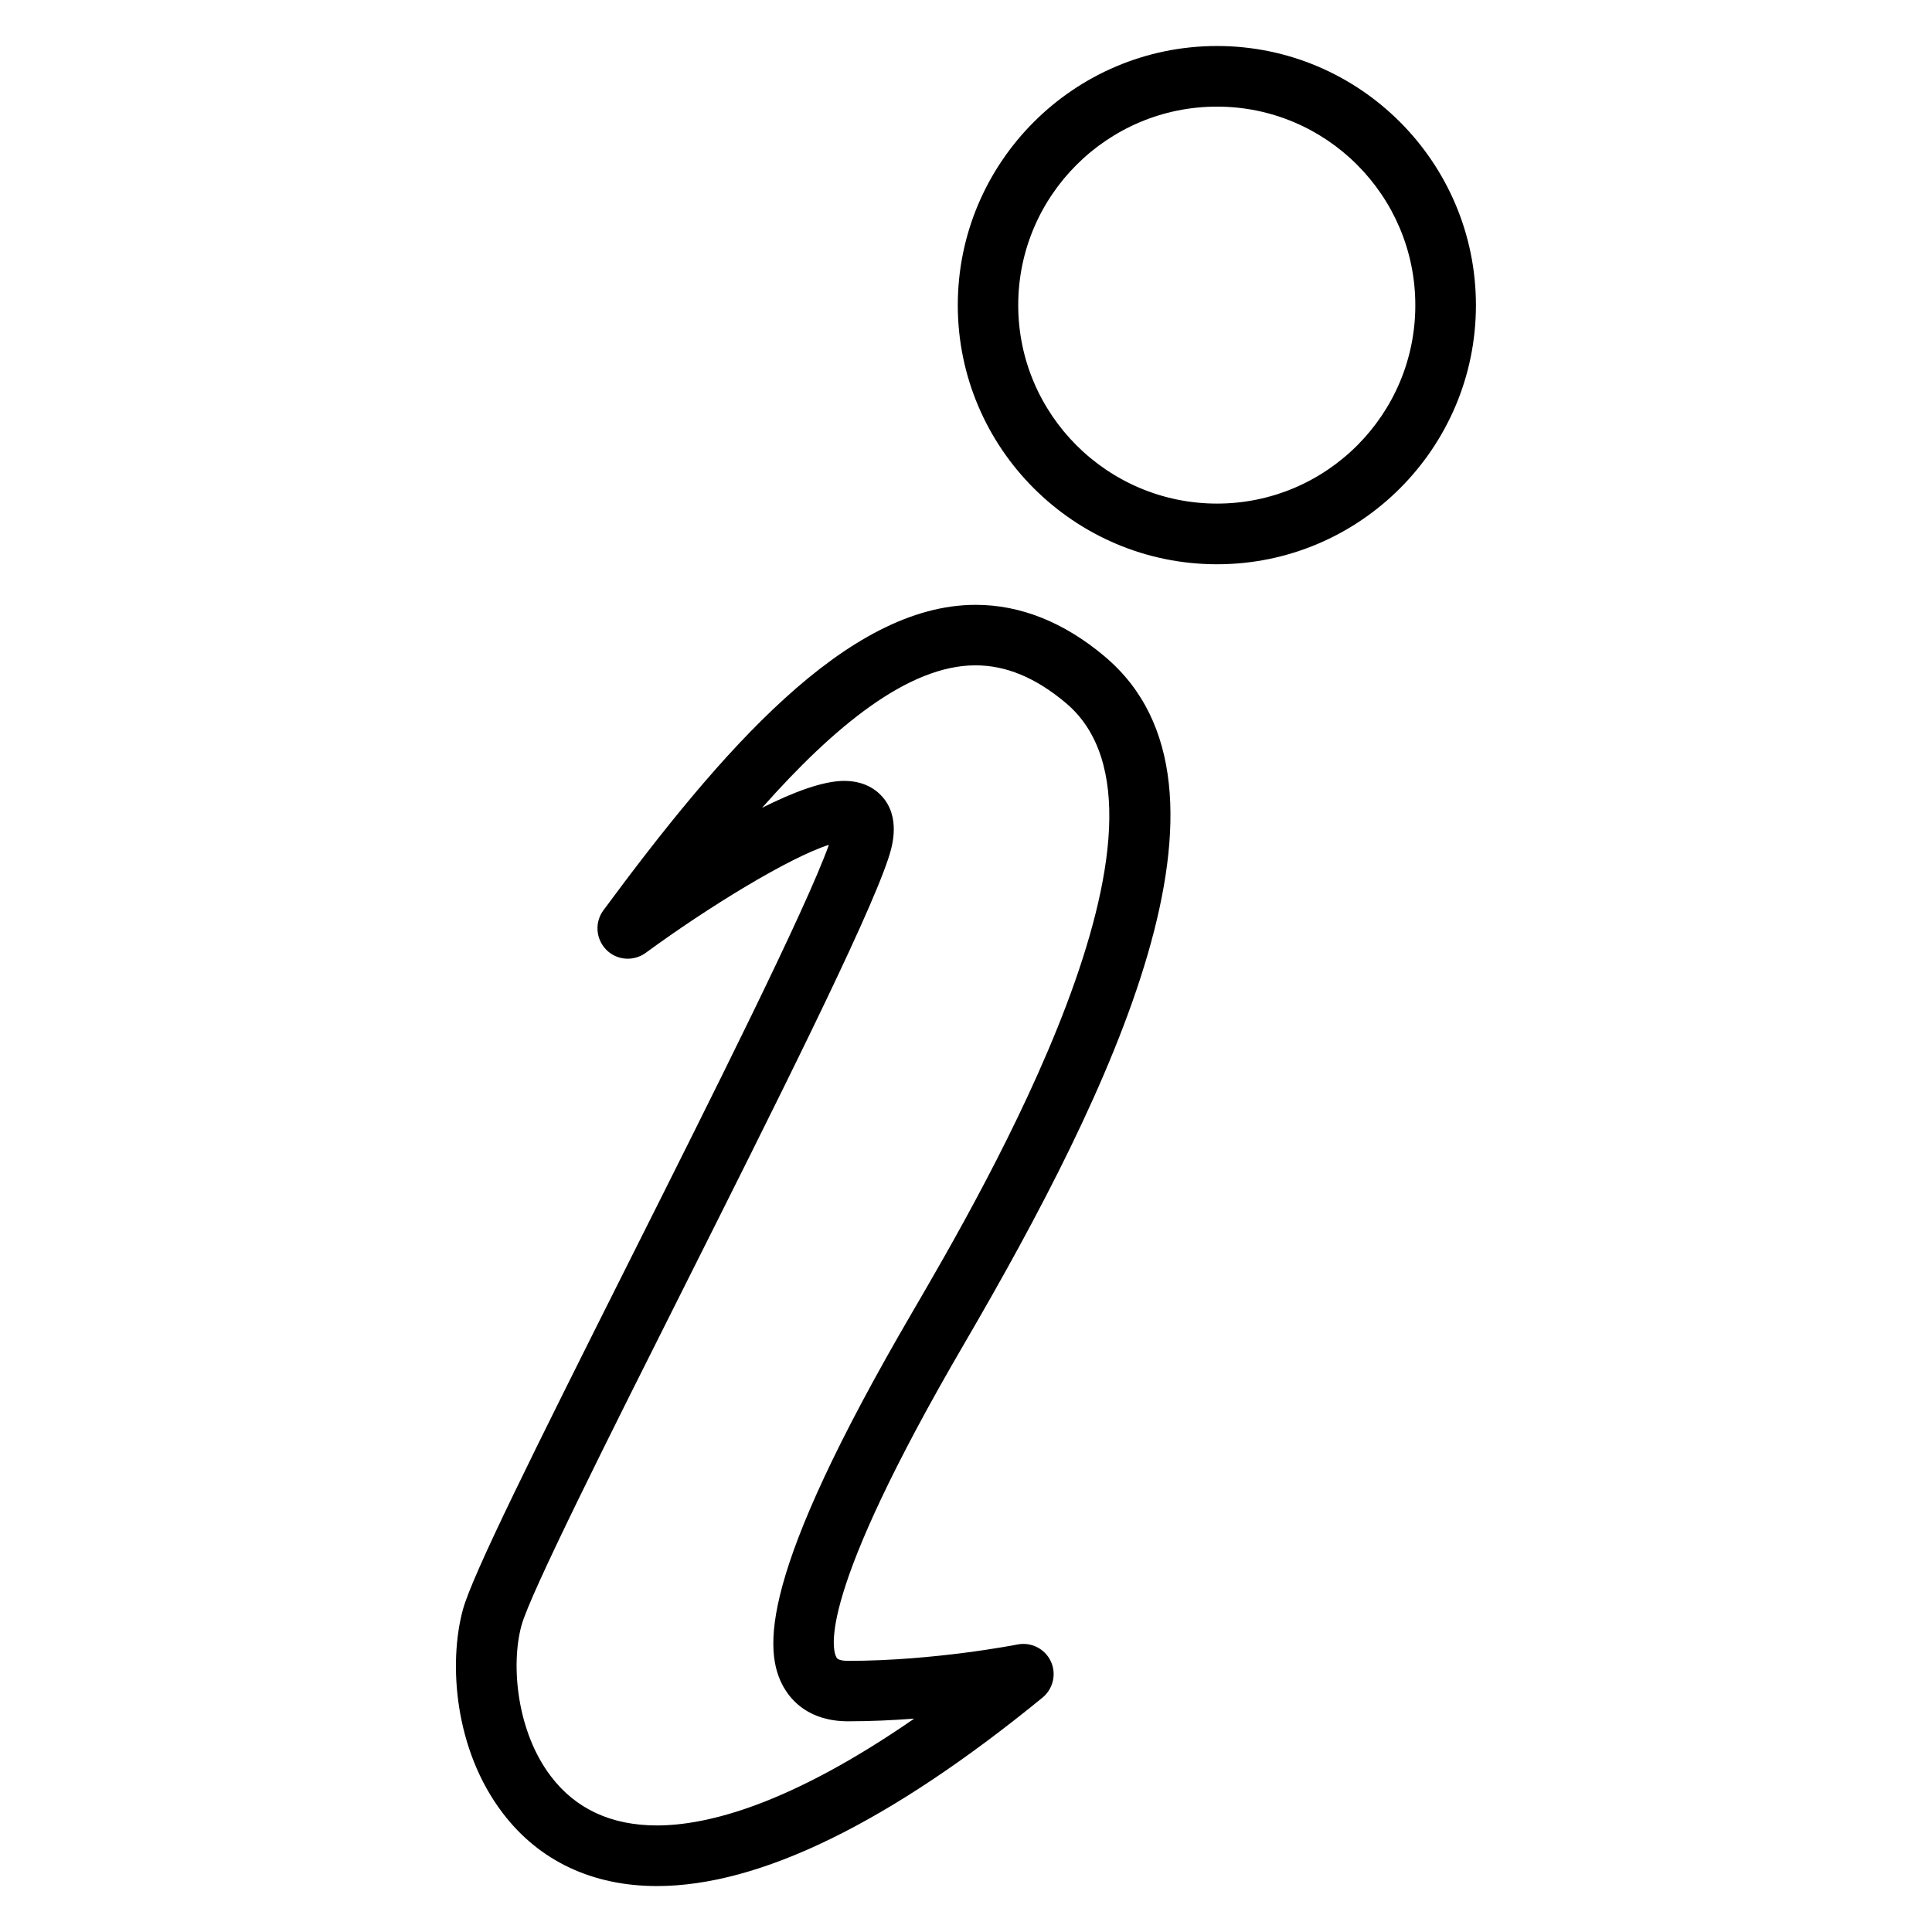 <svg xmlns="http://www.w3.org/2000/svg" xmlns:xlink="http://www.w3.org/1999/xlink" version="1.1" width="32" height="32" viewBox="0 0 32 32"><defs><path d="M20.158 0.762c-2.368 0-4.294 1.926-4.294 4.293s1.928 4.291 4.294 4.291c2.365 0 4.288-1.925 4.288-4.291s-1.923-4.293-4.288-4.293zM20.158 8.341c-1.815 0-3.293-1.475-3.293-3.287 0-1.813 1.478-3.288 3.293-3.288 1.81 0 3.284 1.475 3.284 3.288 0.002 1.812-1.472 3.287-3.284 3.287zM18.299 10.874c-0.675-0.568-1.396-0.856-2.139-0.856-2.138 0-4.226 2.434-6.167 5.061-0.146 0.2-0.125 0.475 0.049 0.652s0.451 0.197 0.652 0.052c1.044-0.765 2.377-1.579 3.035-1.79-0.387 1.080-1.934 4.163-3.304 6.892-1.609 3.206-2.598 5.195-2.758 5.775-0.242 0.89-0.14 2.324 0.661 3.372 0.602 0.791 1.484 1.207 2.554 1.207 1.701 0 3.849-1.048 6.385-3.121 0.178-0.146 0.235-0.396 0.137-0.603s-0.325-0.322-0.553-0.277c-0.012 0.003-1.379 0.271-2.802 0.271-0.076 0-0.168-0.011-0.192-0.052-0.078-0.134-0.334-1.009 2.121-5.213 2.427-4.163 4.884-9.216 2.321-11.369zM12.986 27.954c0.119 0.209 0.414 0.556 1.062 0.556 0.378 0 0.748-0.018 1.094-0.044-2.072 1.432-3.436 1.769-4.261 1.769-0.754 0-1.346-0.273-1.755-0.812-0.562-0.733-0.67-1.835-0.489-2.499 0.143-0.526 1.435-3.101 2.685-5.589 1.492-2.974 3.037-6.048 3.39-7.112 0.050-0.152 0.206-0.614-0.055-0.974-0.087-0.117-0.285-0.315-0.674-0.315-0.349 0-0.84 0.184-1.361 0.446 1.193-1.347 2.423-2.36 3.535-2.36 0.507 0 0.997 0.204 1.495 0.622 2.246 1.885-1.359 8.064-2.543 10.095-2.545 4.36-2.472 5.612-2.124 6.217z" id="icons-tonicons-help" /></defs><use xlink:href="#icons-tonicons-help" fill-rule="evenodd" /></svg>